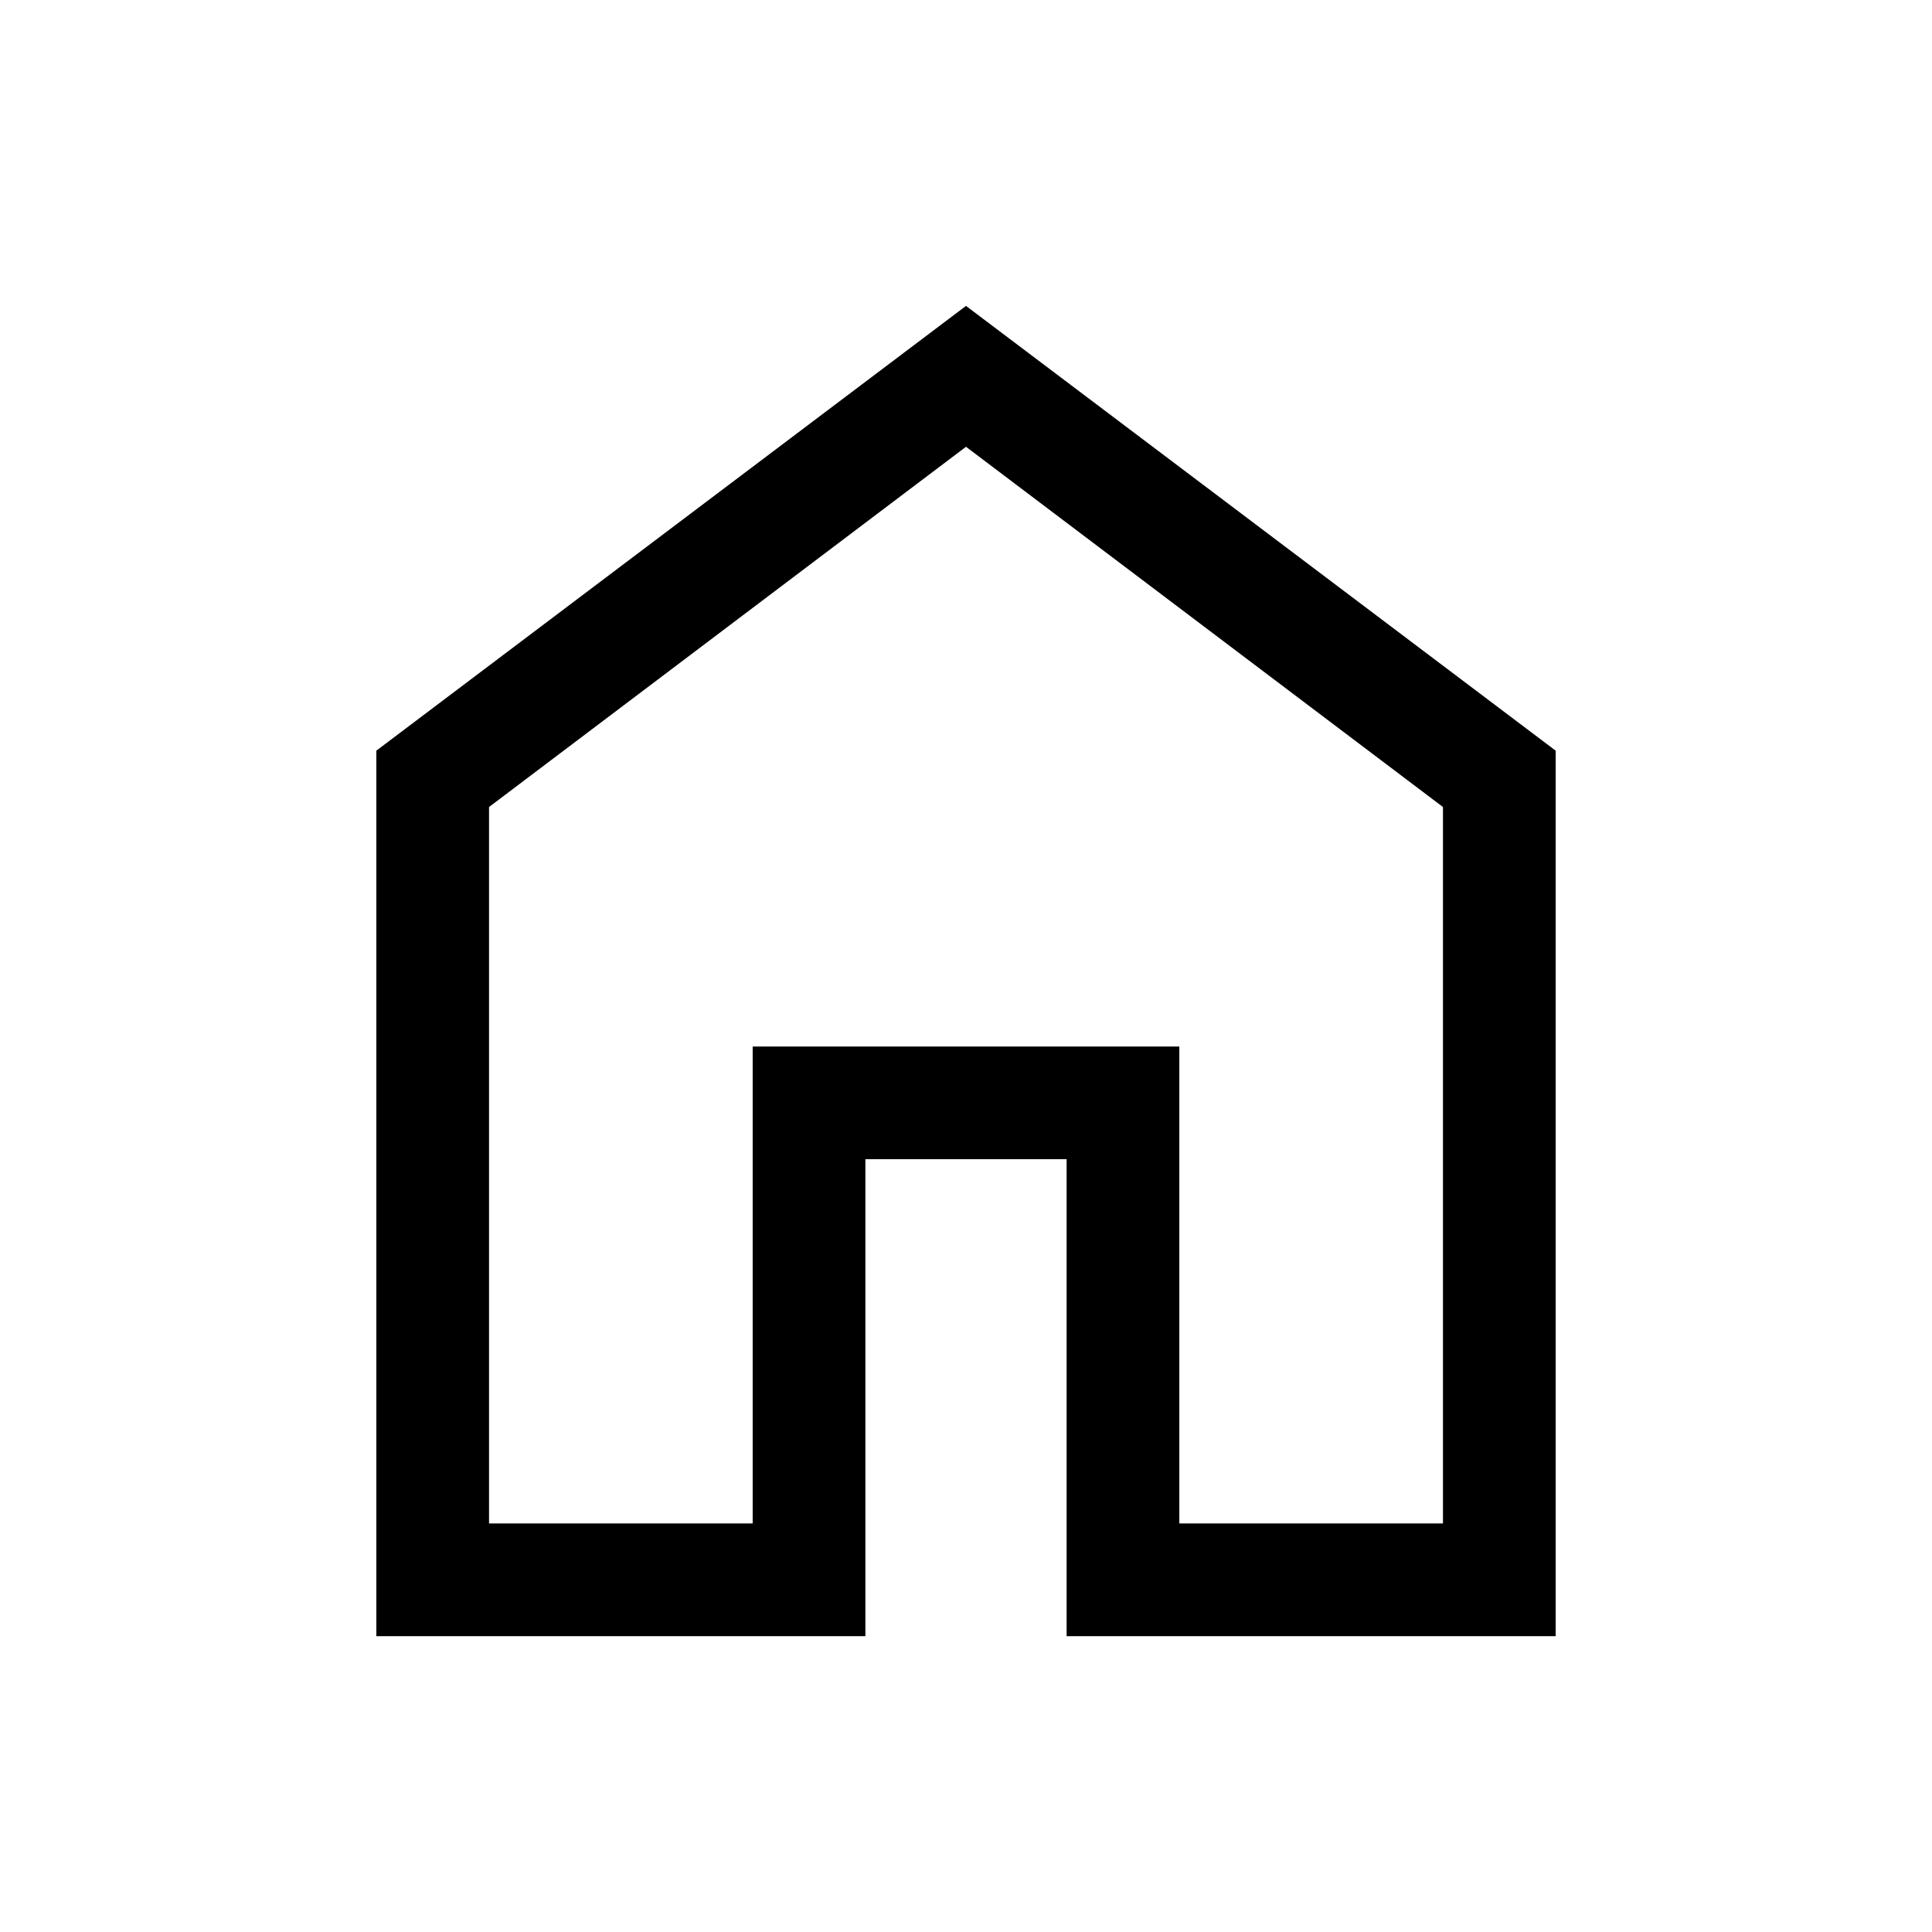 <svg xmlns="http://www.w3.org/2000/svg" height="24" width="24"><path d="M6.075 18.925H9.35V13H14.65V18.925H17.925V10.025L12 5.55L6.075 10.025ZM4.675 20.325V9.325L12 3.8L19.325 9.325V20.325H13.25V14.4H10.75V20.325ZM12 12.25Z"/></svg>